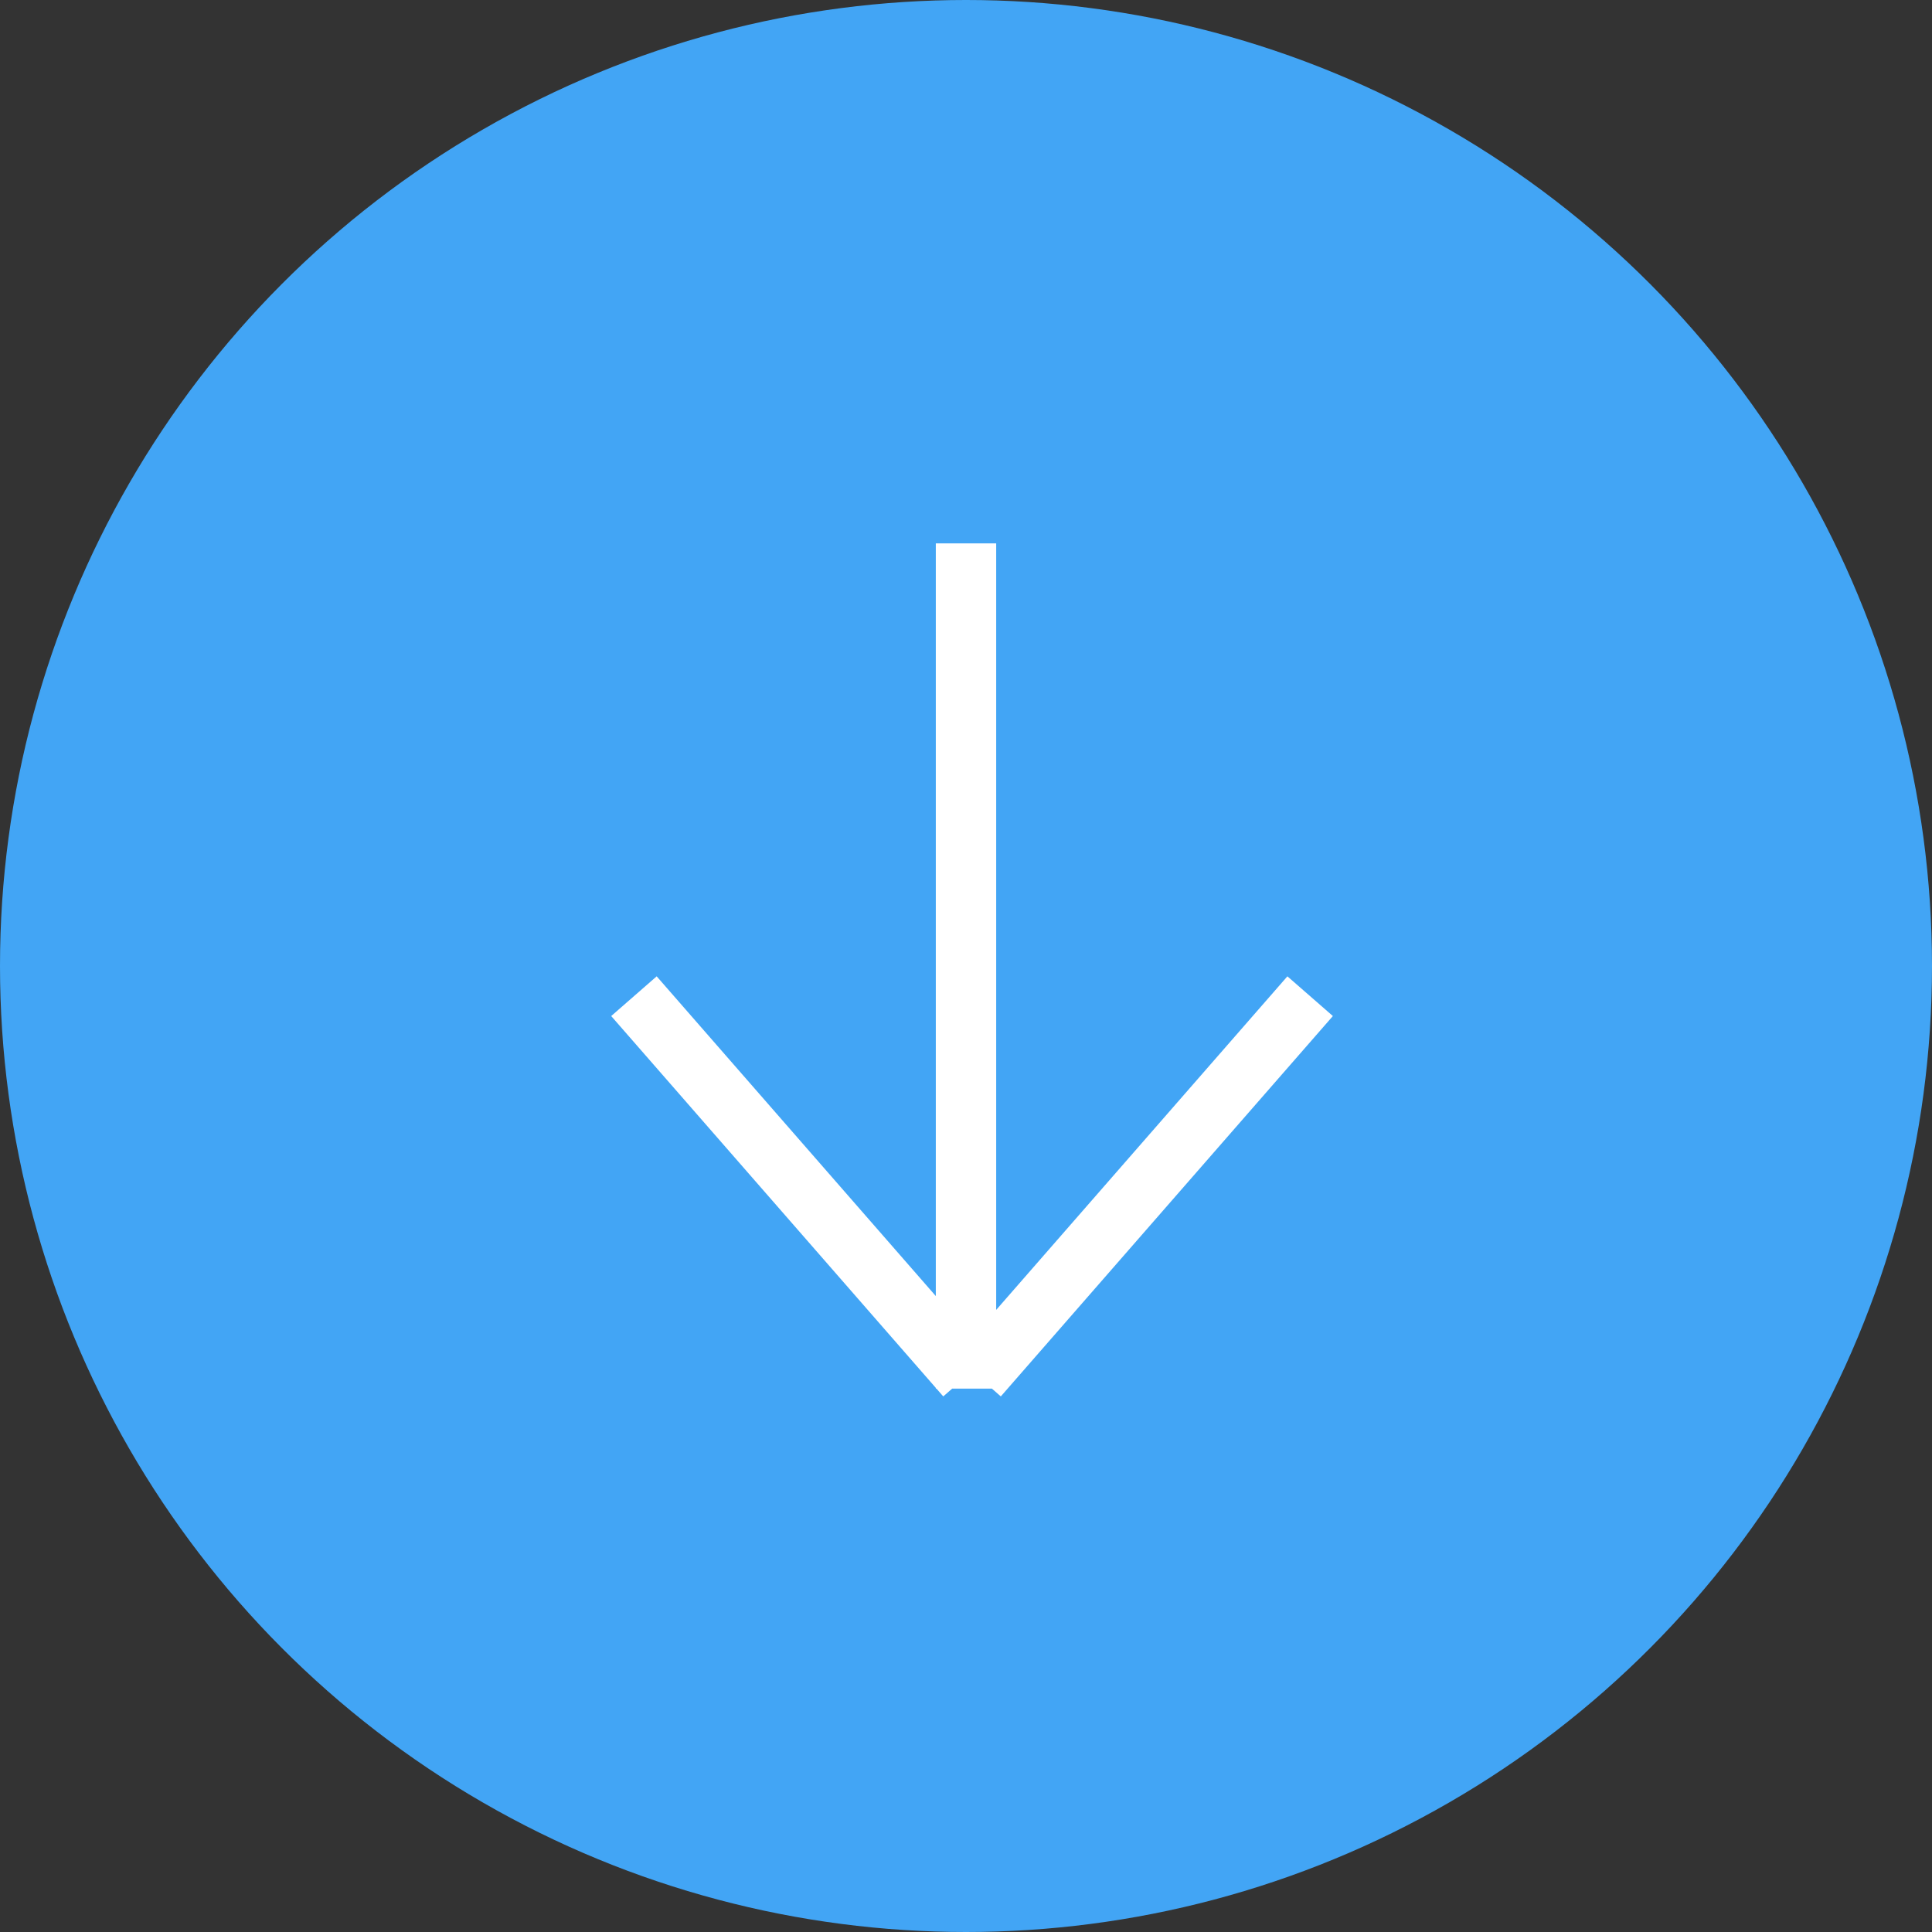 <svg xmlns="http://www.w3.org/2000/svg" width="32" height="32" viewBox="0 0 32 32"><rect x="0" y="0" width="32" height="32" fill="#333333" stroke="none"/><circle fill="#42A5F5" cx="16" cy="16" r="16"/><path fill="none" stroke="#fff" stroke-miterlimit="10" d="M16 9v14m-5.5-6.5l5.5 6.3m.2 0l5.5-6.3"/></svg>